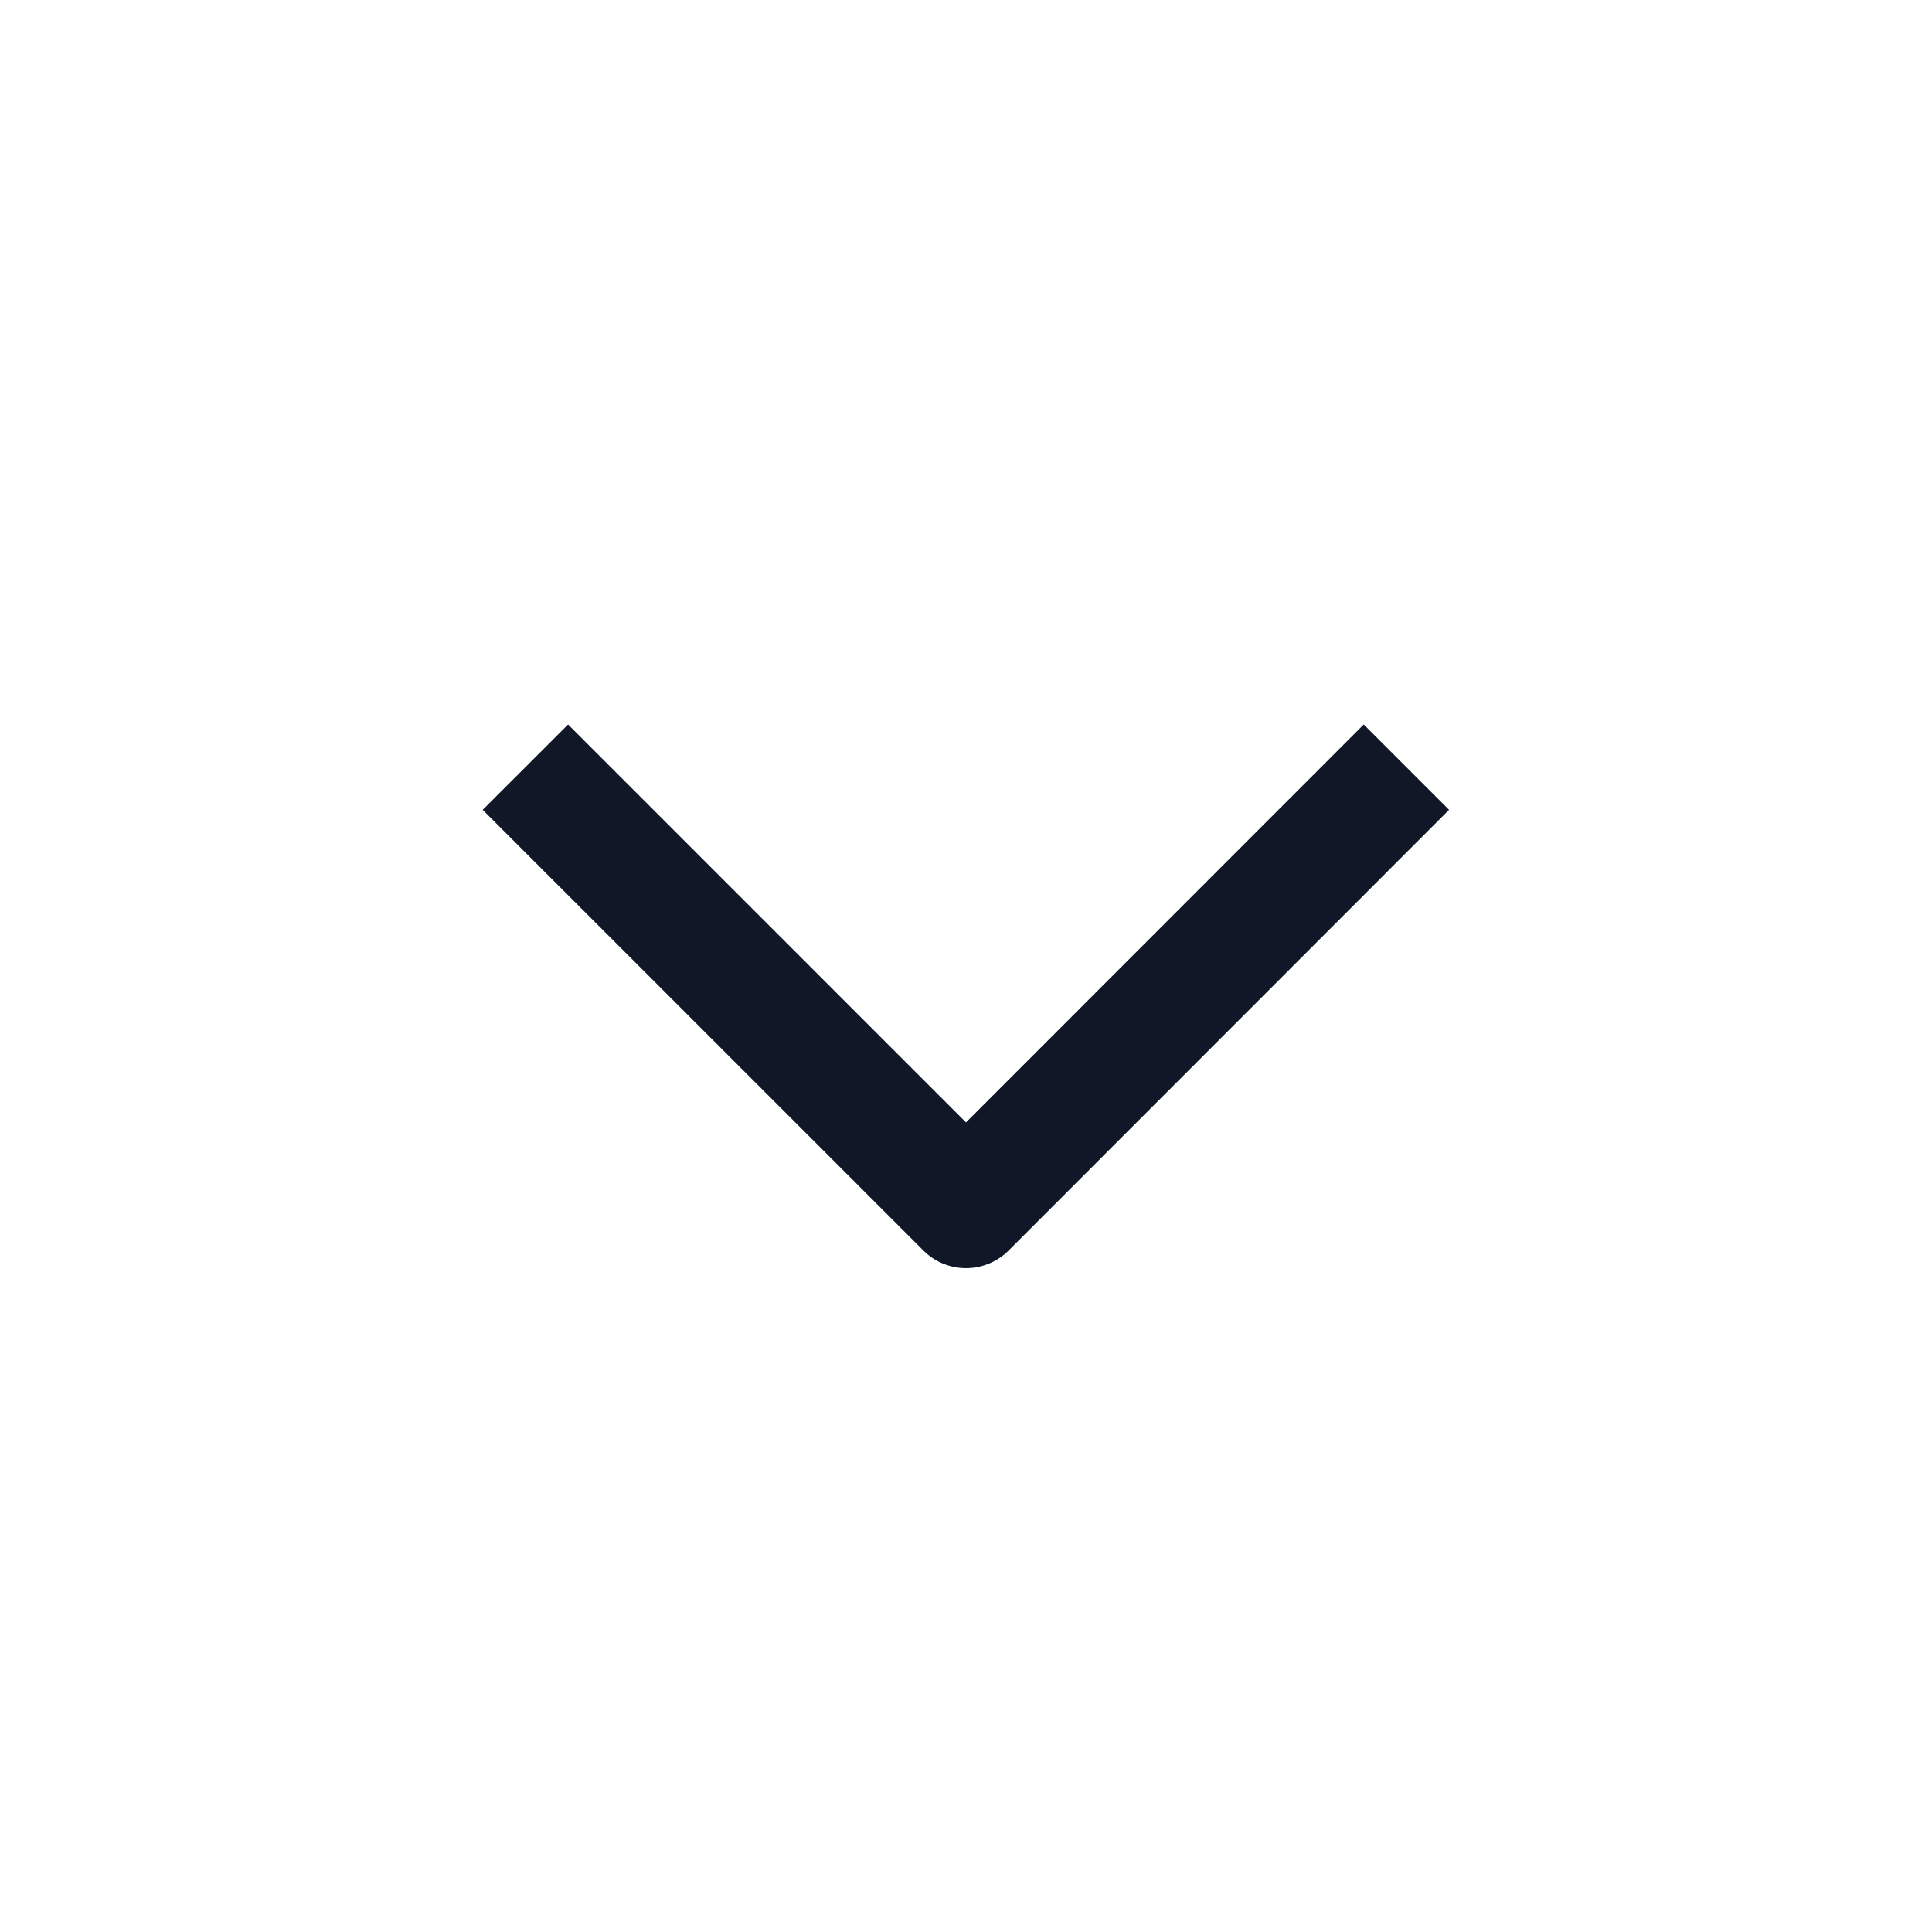 <?xml version="1.0" standalone="no"?><svg width="24" height="24"
                  ref="icon"
                  viewBox="0 0 24 24" fill="#101828"
                  xmlns="http://www.w3.org/2000/svg"><path fill-rule="evenodd" d="M11.47 15.534L5.996 10.06 7.057 9 12 13.943 16.941 9l1.06 1.06-5.471 5.474a.75.75 0 01-1.06 0z" clip-rule="evenodd"/></svg>
